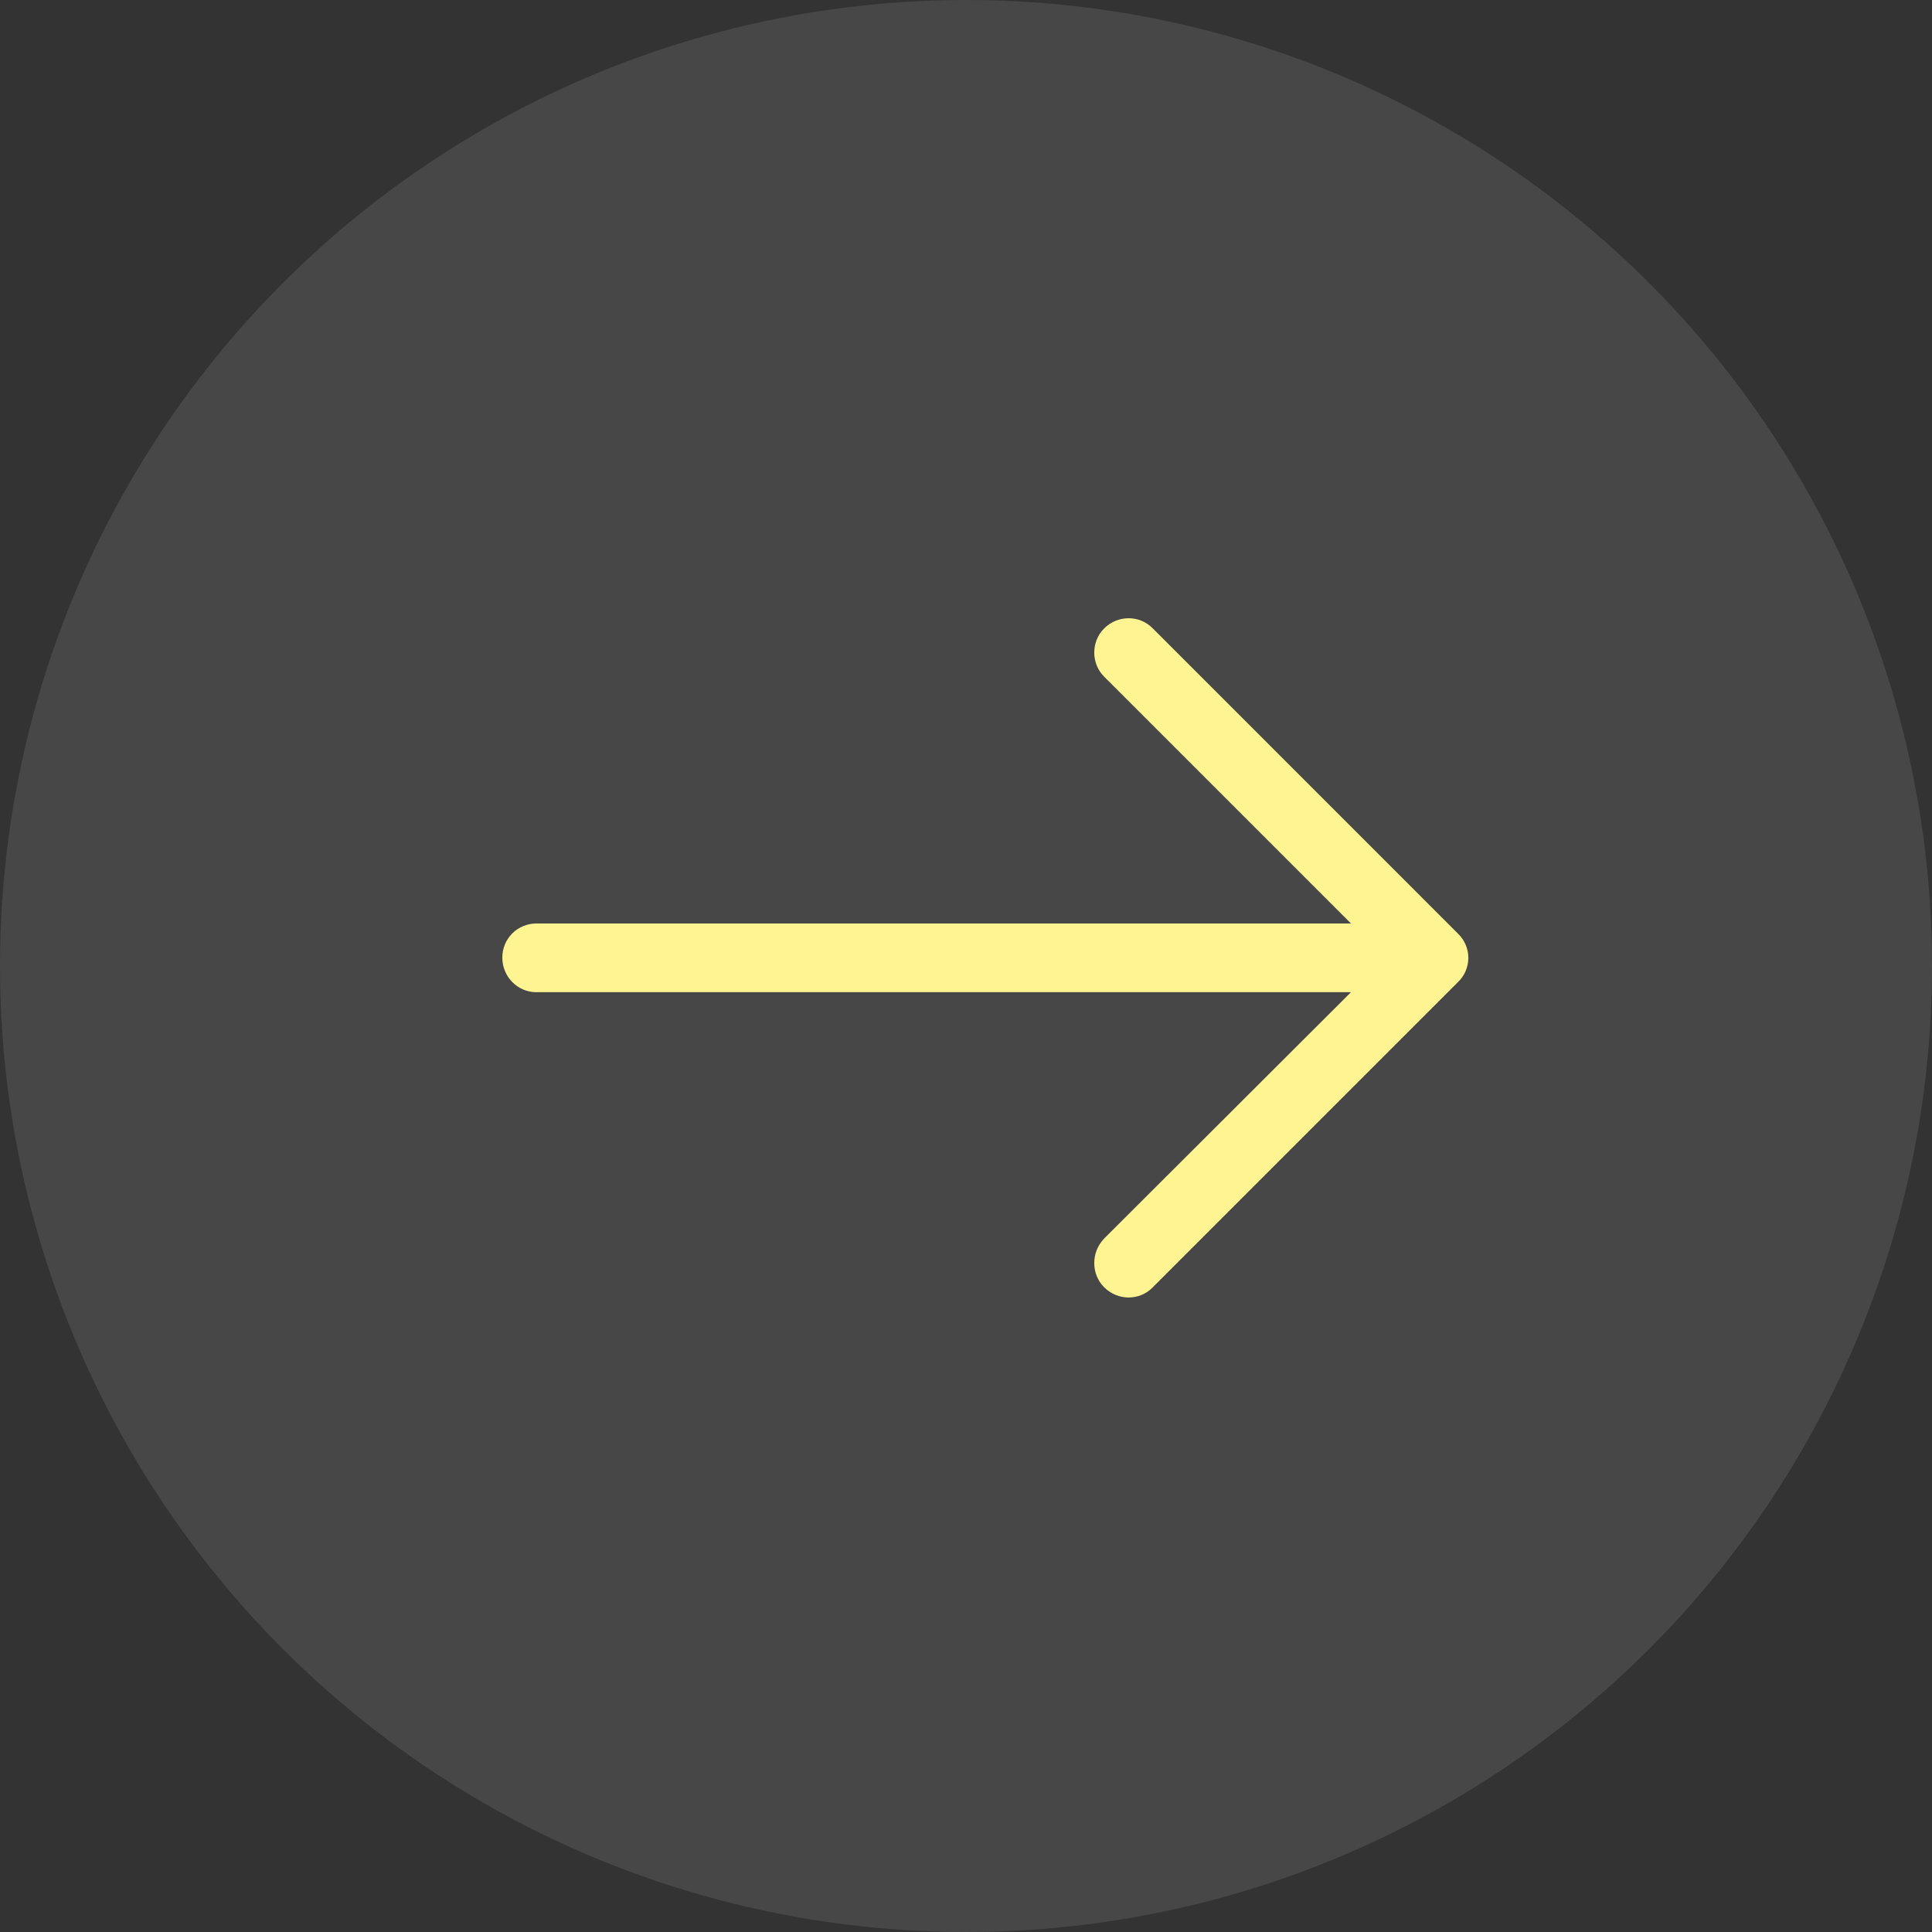 <svg width="50" height="50" viewBox="0 0 50 50" fill="none" xmlns="http://www.w3.org/2000/svg">
<rect x="0" y="0" width="50" height="50" fill="#333333" stroke="none"/>
<circle opacity="0.1" cx="25" cy="25" r="25" fill="#FEFEFE"/>
<path d="M29.835 16.264C29.494 15.912 28.927 15.912 28.575 16.264C28.234 16.605 28.234 17.172 28.575 17.512L34.963 23.9H13.882C13.391 23.901 13 24.291 13 24.783C13 25.274 13.391 25.678 13.882 25.678H34.963L28.575 32.054C28.234 32.407 28.234 32.974 28.575 33.314C28.927 33.667 29.495 33.667 29.835 33.314L37.736 25.413C38.088 25.073 38.088 24.506 37.736 24.166L29.835 16.264Z" fill="#FEF592"/>
</svg>
